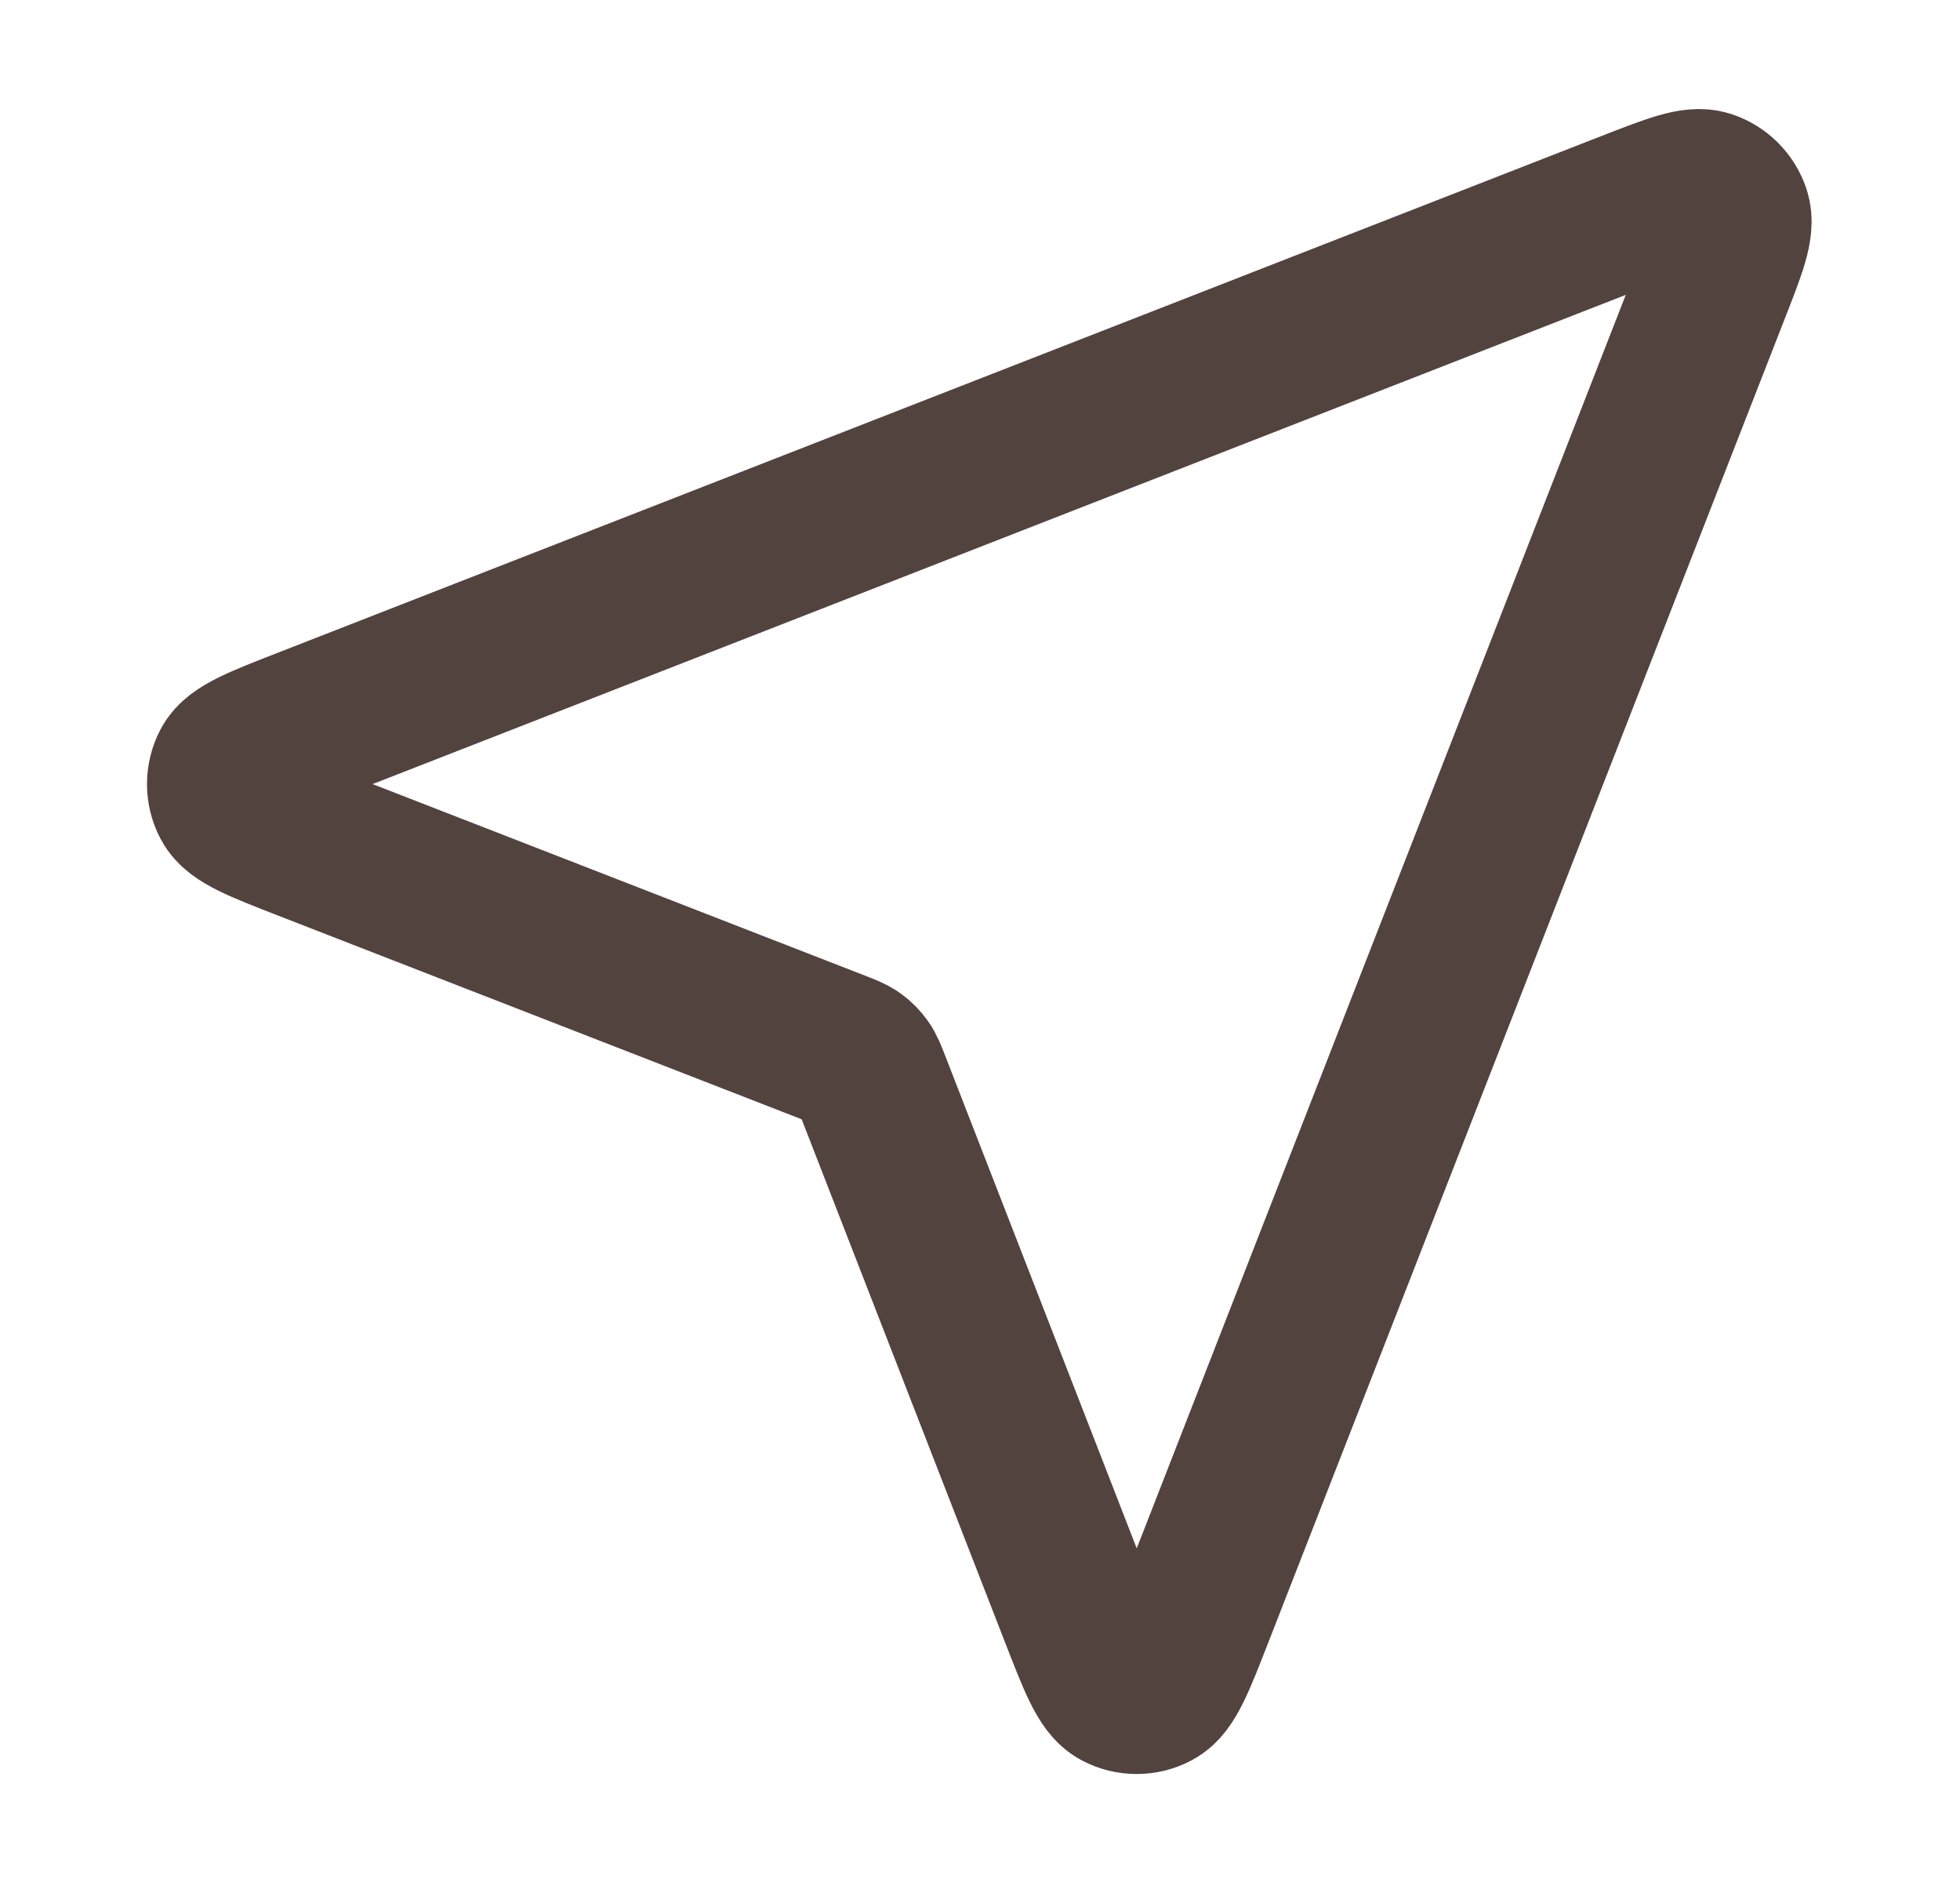 <svg width="25" height="24" viewBox="0 0 25 24" fill="none" xmlns="http://www.w3.org/2000/svg">
<g id="navigation-pointer-01">
<path id="Icon" d="M3.912 10.745C3.316 10.513 3.018 10.397 2.932 10.23C2.856 10.086 2.856 9.914 2.931 9.769C3.018 9.602 3.316 9.486 3.911 9.254L20.798 2.663C21.336 2.454 21.604 2.349 21.776 2.406C21.925 2.456 22.042 2.573 22.092 2.722C22.149 2.894 22.044 3.162 21.834 3.699L15.244 20.587C15.012 21.182 14.896 21.48 14.729 21.566C14.584 21.642 14.412 21.642 14.267 21.566C14.101 21.479 13.985 21.182 13.753 20.586L11.125 13.828C11.078 13.707 11.055 13.647 11.018 13.596C10.986 13.551 10.947 13.511 10.902 13.479C10.851 13.443 10.79 13.42 10.669 13.373L3.912 10.745Z" stroke="#53433F" stroke-width="2" stroke-linecap="round" stroke-linejoin="round"/>
</g>
</svg>
